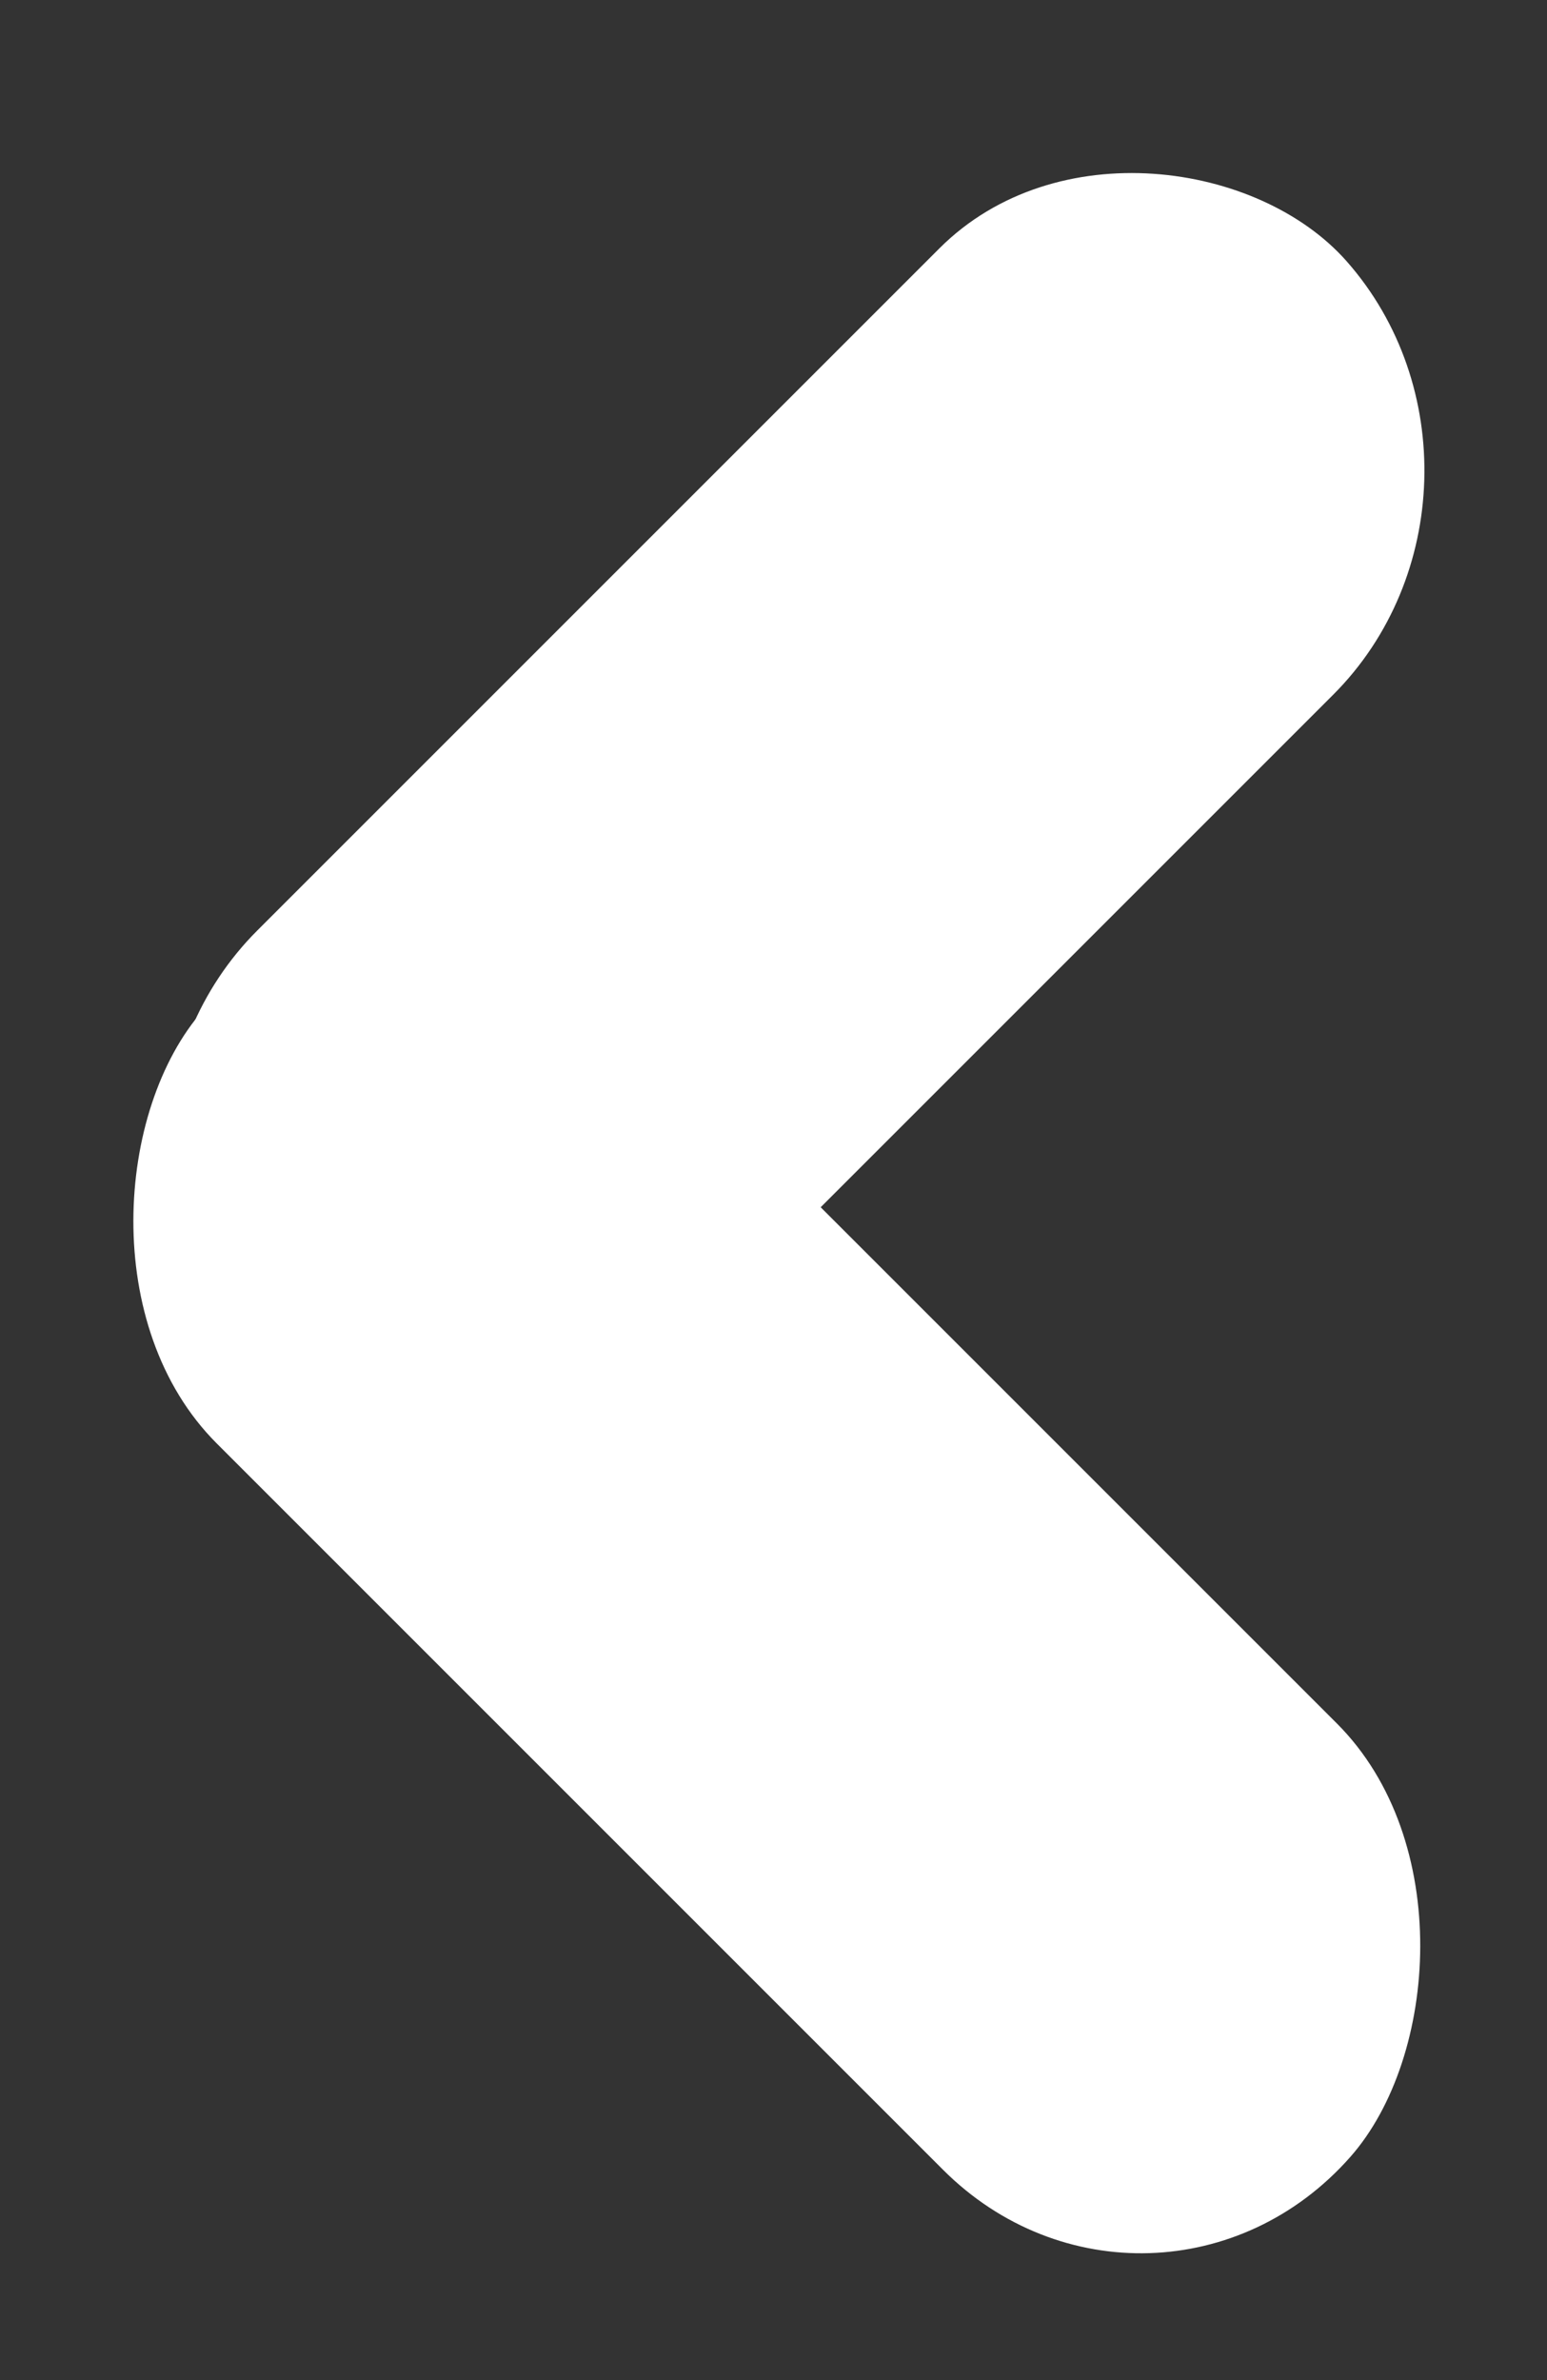 <svg width="13" height="20" viewBox="0 0 13 20" fill="none" xmlns="http://www.w3.org/2000/svg">
<rect x="0" y="0" width="13" height="20" fill="#333333" stroke="none"/>
<rect width="13.633" height="5" rx="2.5" transform="matrix(-0.707 -0.707 0.662 -0.75 9.692 20)" fill="white"/>
<rect width="13.107" height="5" rx="2.5" transform="matrix(-0.707 0.707 -0.662 -0.75 12.971 4.07)" fill="white"/>
</svg>
